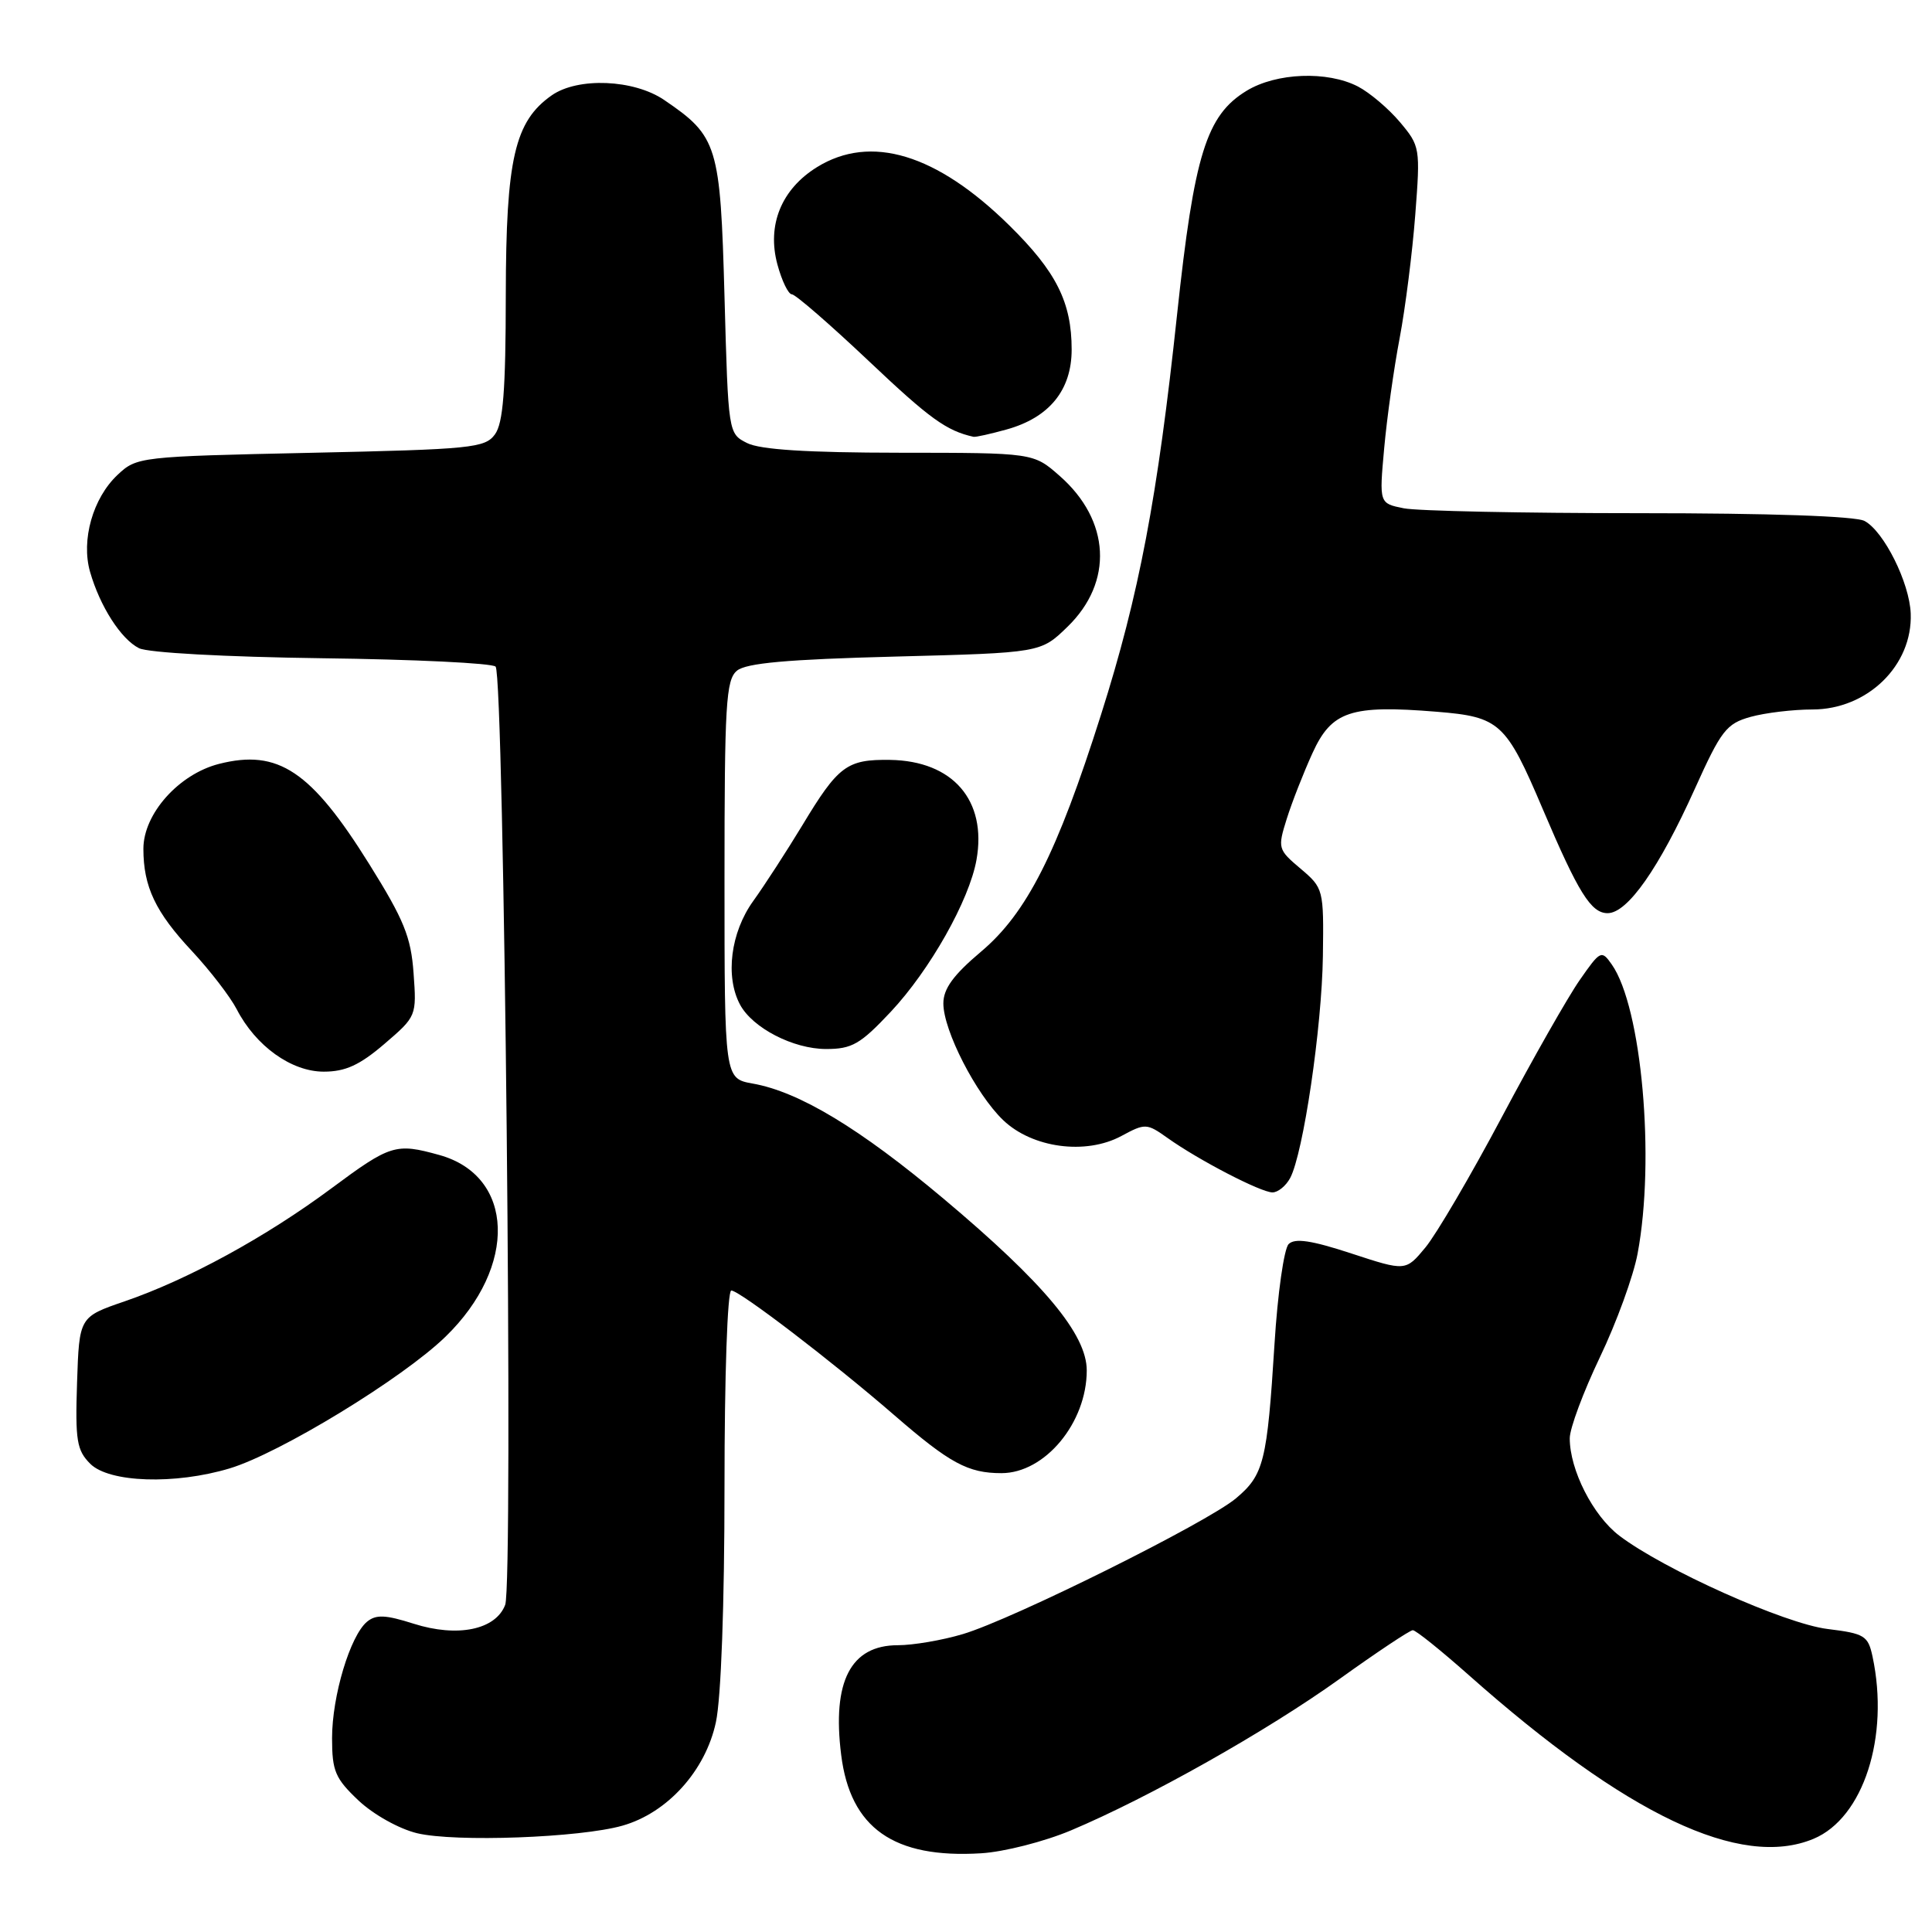 <?xml version="1.0" encoding="UTF-8" standalone="no"?>
<!DOCTYPE svg PUBLIC "-//W3C//DTD SVG 1.1//EN" "http://www.w3.org/Graphics/SVG/1.1/DTD/svg11.dtd" >
<svg xmlns="http://www.w3.org/2000/svg" xmlns:xlink="http://www.w3.org/1999/xlink" version="1.1" viewBox="0 0 256 256">
 <g >
 <path fill="currentColor"
d=" M 141.90 242.54 C 152.23 238.19 167.83 229.40 177.50 222.47 C 182.45 218.92 186.82 216.01 187.20 216.01 C 187.59 216.00 190.92 218.68 194.61 221.95 C 215.52 240.51 230.63 247.69 240.31 243.65 C 246.91 240.89 250.39 230.12 248.12 219.50 C 247.53 216.74 247.06 216.45 242.17 215.85 C 236.50 215.16 220.43 207.95 214.56 203.48 C 211.07 200.82 208.00 194.77 208.00 190.58 C 208.00 189.26 209.80 184.44 211.99 179.85 C 214.19 175.26 216.44 169.08 216.99 166.11 C 219.34 153.60 217.54 133.46 213.57 127.80 C 212.21 125.86 212.06 125.93 209.33 129.85 C 207.77 132.08 203.12 140.26 199.00 148.02 C 194.88 155.78 190.32 163.55 188.88 165.29 C 186.26 168.45 186.26 168.45 179.06 166.09 C 173.76 164.35 171.57 164.03 170.75 164.85 C 170.14 165.46 169.29 171.41 168.88 178.07 C 167.90 193.68 167.47 195.43 163.78 198.53 C 159.94 201.76 134.18 214.57 127.57 216.53 C 124.86 217.34 120.99 218.00 118.97 218.00 C 112.72 218.00 110.24 222.80 111.46 232.53 C 112.67 242.24 118.43 246.28 130.00 245.57 C 133.03 245.39 138.38 244.02 141.90 242.54 Z  M 82.48 241.91 C 88.44 240.22 93.49 234.62 94.86 228.20 C 95.55 225.02 96.00 212.53 96.00 196.95 C 96.00 182.31 96.39 171.00 96.90 171.00 C 97.99 171.00 110.31 180.42 118.50 187.52 C 125.86 193.90 128.26 195.20 132.70 195.20 C 138.46 195.20 144.00 188.53 144.00 181.59 C 144.00 176.81 138.33 170.01 125.02 158.83 C 113.95 149.53 105.90 144.67 99.75 143.58 C 96.00 142.91 96.00 142.91 96.00 116.58 C 96.00 93.32 96.19 90.08 97.65 88.87 C 98.87 87.86 104.31 87.37 118.60 87.00 C 137.90 86.50 137.90 86.50 141.44 83.06 C 147.56 77.13 147.14 68.96 140.40 63.05 C 136.93 60.00 136.93 60.00 119.22 59.99 C 106.97 59.98 100.73 59.58 99.00 58.71 C 96.50 57.45 96.50 57.44 96.00 39.30 C 95.45 19.21 95.10 18.07 88.01 13.25 C 83.99 10.51 76.58 10.21 73.11 12.63 C 68.19 16.08 67.05 21.03 67.02 39.06 C 67.01 51.74 66.67 56.07 65.58 57.56 C 64.27 59.36 62.46 59.54 41.16 60.00 C 18.48 60.49 18.12 60.53 15.57 62.93 C 12.30 66.01 10.73 71.56 11.93 75.76 C 13.24 80.34 16.03 84.69 18.42 85.89 C 19.62 86.49 29.86 87.05 42.67 87.22 C 54.86 87.37 65.21 87.87 65.67 88.33 C 66.80 89.46 68.04 209.78 66.94 212.65 C 65.68 215.96 60.63 217.00 54.81 215.15 C 51.07 213.96 49.82 213.91 48.63 214.89 C 46.40 216.75 44.00 224.72 44.00 230.31 C 44.00 234.68 44.41 235.65 47.51 238.58 C 49.49 240.44 52.87 242.33 55.26 242.91 C 60.31 244.12 76.86 243.51 82.48 241.91 Z  M 30.43 194.57 C 37.07 192.57 53.34 182.65 59.03 177.12 C 68.61 167.83 68.20 155.81 58.20 153.04 C 52.44 151.44 51.74 151.65 43.89 157.48 C 35.20 163.93 24.87 169.57 16.50 172.44 C 10.50 174.50 10.50 174.50 10.21 183.21 C 9.96 190.87 10.17 192.17 11.96 193.96 C 14.46 196.46 23.18 196.75 30.43 194.57 Z  M 170.95 156.10 C 172.69 152.85 175.16 136.12 175.29 126.69 C 175.41 117.82 175.37 117.68 172.33 115.10 C 169.33 112.57 169.28 112.39 170.50 108.50 C 171.19 106.30 172.73 102.38 173.91 99.79 C 176.45 94.22 178.96 93.38 190.37 94.31 C 198.73 94.99 199.55 95.74 204.42 107.20 C 209.14 118.31 210.82 121.00 213.02 121.00 C 215.66 121.00 219.84 115.03 224.57 104.53 C 228.07 96.77 228.75 95.89 231.96 94.99 C 233.91 94.45 237.60 94.01 240.17 94.01 C 247.46 94.00 253.44 88.16 253.18 81.30 C 253.03 77.23 249.63 70.40 247.06 69.03 C 245.87 68.39 234.51 68.00 217.19 68.00 C 201.82 68.00 187.79 67.71 186.00 67.35 C 182.75 66.70 182.75 66.70 183.41 59.41 C 183.77 55.41 184.69 48.84 185.46 44.81 C 186.22 40.79 187.15 33.43 187.53 28.46 C 188.21 19.61 188.17 19.35 185.49 16.17 C 183.99 14.39 181.49 12.27 179.93 11.46 C 175.88 9.37 169.12 9.63 165.18 12.03 C 159.85 15.28 158.24 20.45 155.97 41.66 C 153.38 65.93 150.94 78.79 145.90 94.67 C 140.07 113.06 136.05 121.00 129.98 126.11 C 126.32 129.20 125.00 131.01 125.00 132.96 C 125.00 136.54 129.32 144.97 132.92 148.42 C 136.78 152.12 143.86 153.07 148.58 150.53 C 151.75 148.82 151.95 148.83 154.71 150.79 C 158.82 153.72 167.08 158.00 168.61 158.00 C 169.34 158.00 170.39 157.14 170.95 156.10 Z  M 50.93 138.33 C 55.19 134.68 55.21 134.62 54.80 128.95 C 54.46 124.15 53.52 121.86 48.94 114.52 C 41.22 102.14 36.86 99.23 29.02 101.22 C 23.69 102.58 19.00 107.84 19.00 112.47 C 19.00 117.49 20.60 120.87 25.45 126.04 C 27.83 128.60 30.49 132.05 31.36 133.72 C 33.88 138.61 38.61 142.00 42.90 142.00 C 45.76 142.00 47.65 141.14 50.93 138.33 Z  M 118.02 134.08 C 123.22 128.54 128.44 119.28 129.39 113.93 C 130.79 106.05 126.26 100.82 117.94 100.69 C 112.21 100.61 111.08 101.45 106.30 109.38 C 104.26 112.74 101.34 117.26 99.80 119.40 C 96.81 123.56 96.07 129.40 98.06 133.12 C 99.72 136.21 105.10 138.99 109.45 139.00 C 112.89 139.00 113.99 138.37 118.02 134.08 Z  M 133.37 56.91 C 139.03 55.34 142.00 51.70 142.00 46.32 C 142.00 40.05 139.96 35.99 133.74 29.87 C 124.11 20.39 115.38 17.74 108.25 22.15 C 103.54 25.07 101.60 29.82 103.01 35.04 C 103.60 37.22 104.46 39.00 104.93 39.00 C 105.39 39.00 110.00 43.00 115.16 47.88 C 123.20 55.49 125.41 57.08 129.00 57.88 C 129.28 57.94 131.24 57.50 133.37 56.91 Z "/>
</g>
</svg>